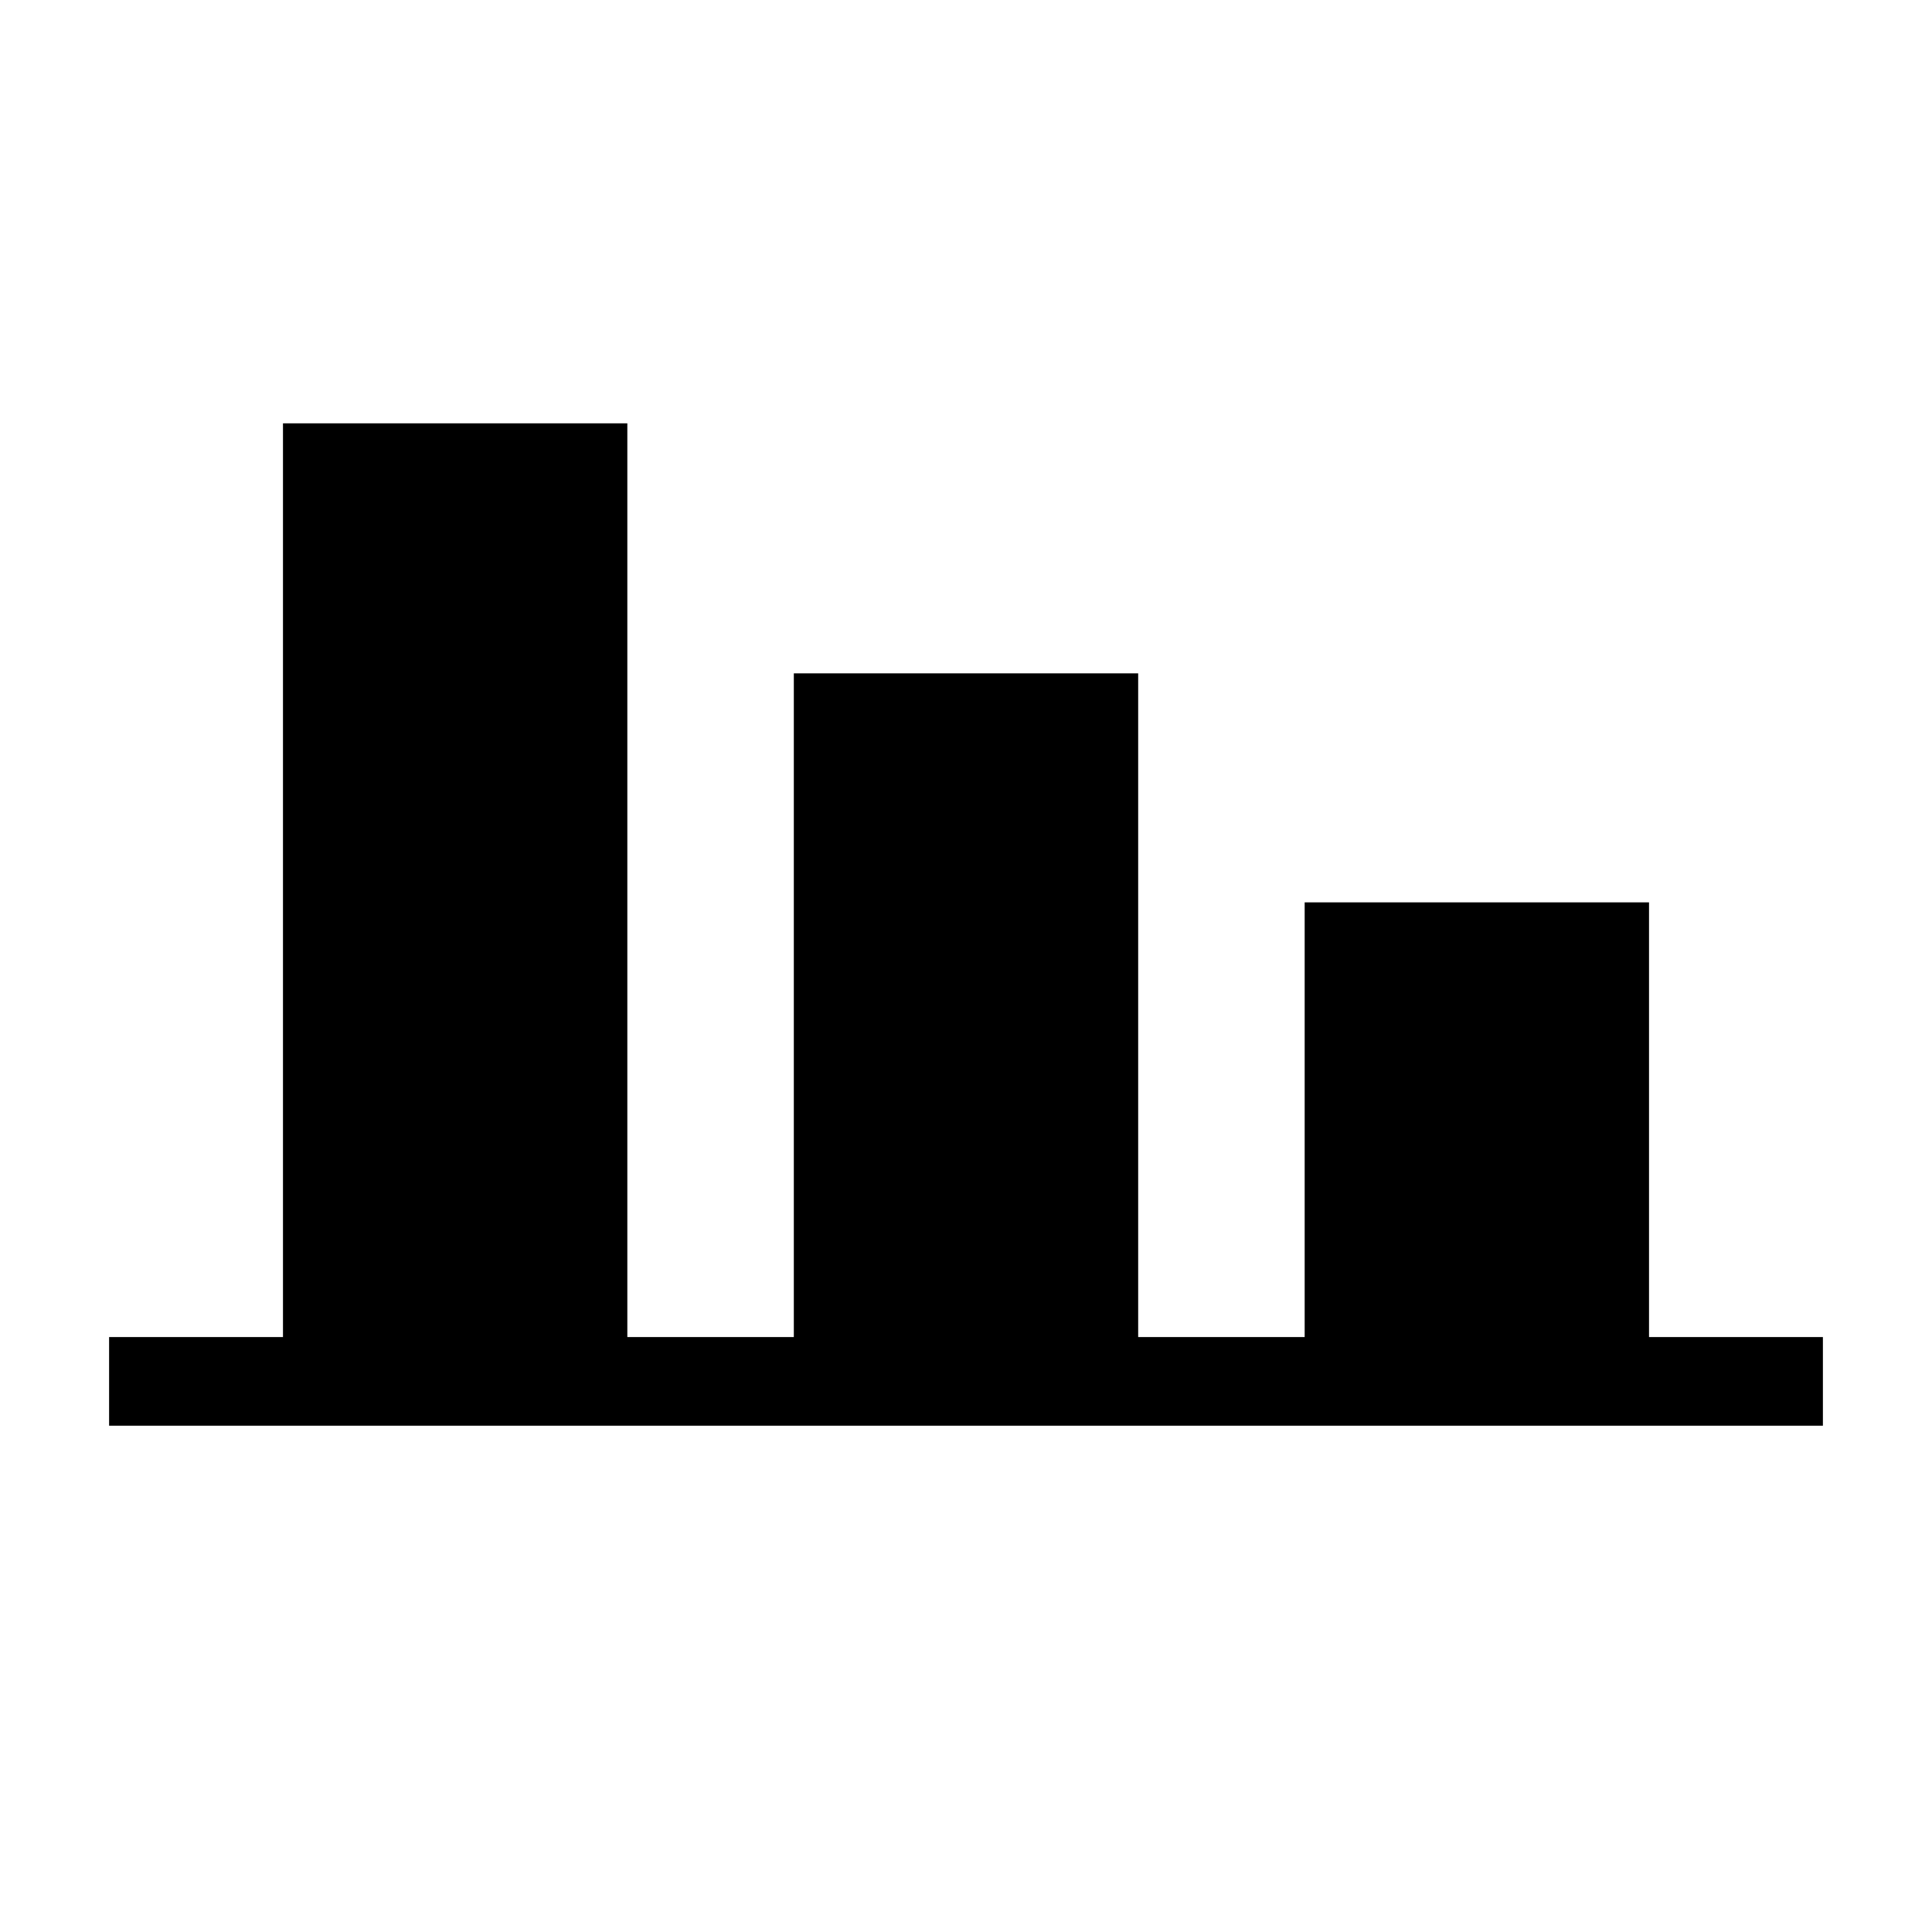 <svg id="Layer_1" data-name="Layer 1" xmlns="http://www.w3.org/2000/svg" viewBox="0 0 34 34"><title>ch-diagram</title><polygon points="29.02 23.53 29.02 15.88 22.96 15.88 22.96 23.53 20.03 23.53 20.03 11.85 13.97 11.85 13.97 23.53 11.04 23.53 11.04 7.45 4.98 7.45 4.98 23.53 1.92 23.53 1.92 25.09 32.08 25.09 32.08 23.53 29.02 23.53"/></svg>
